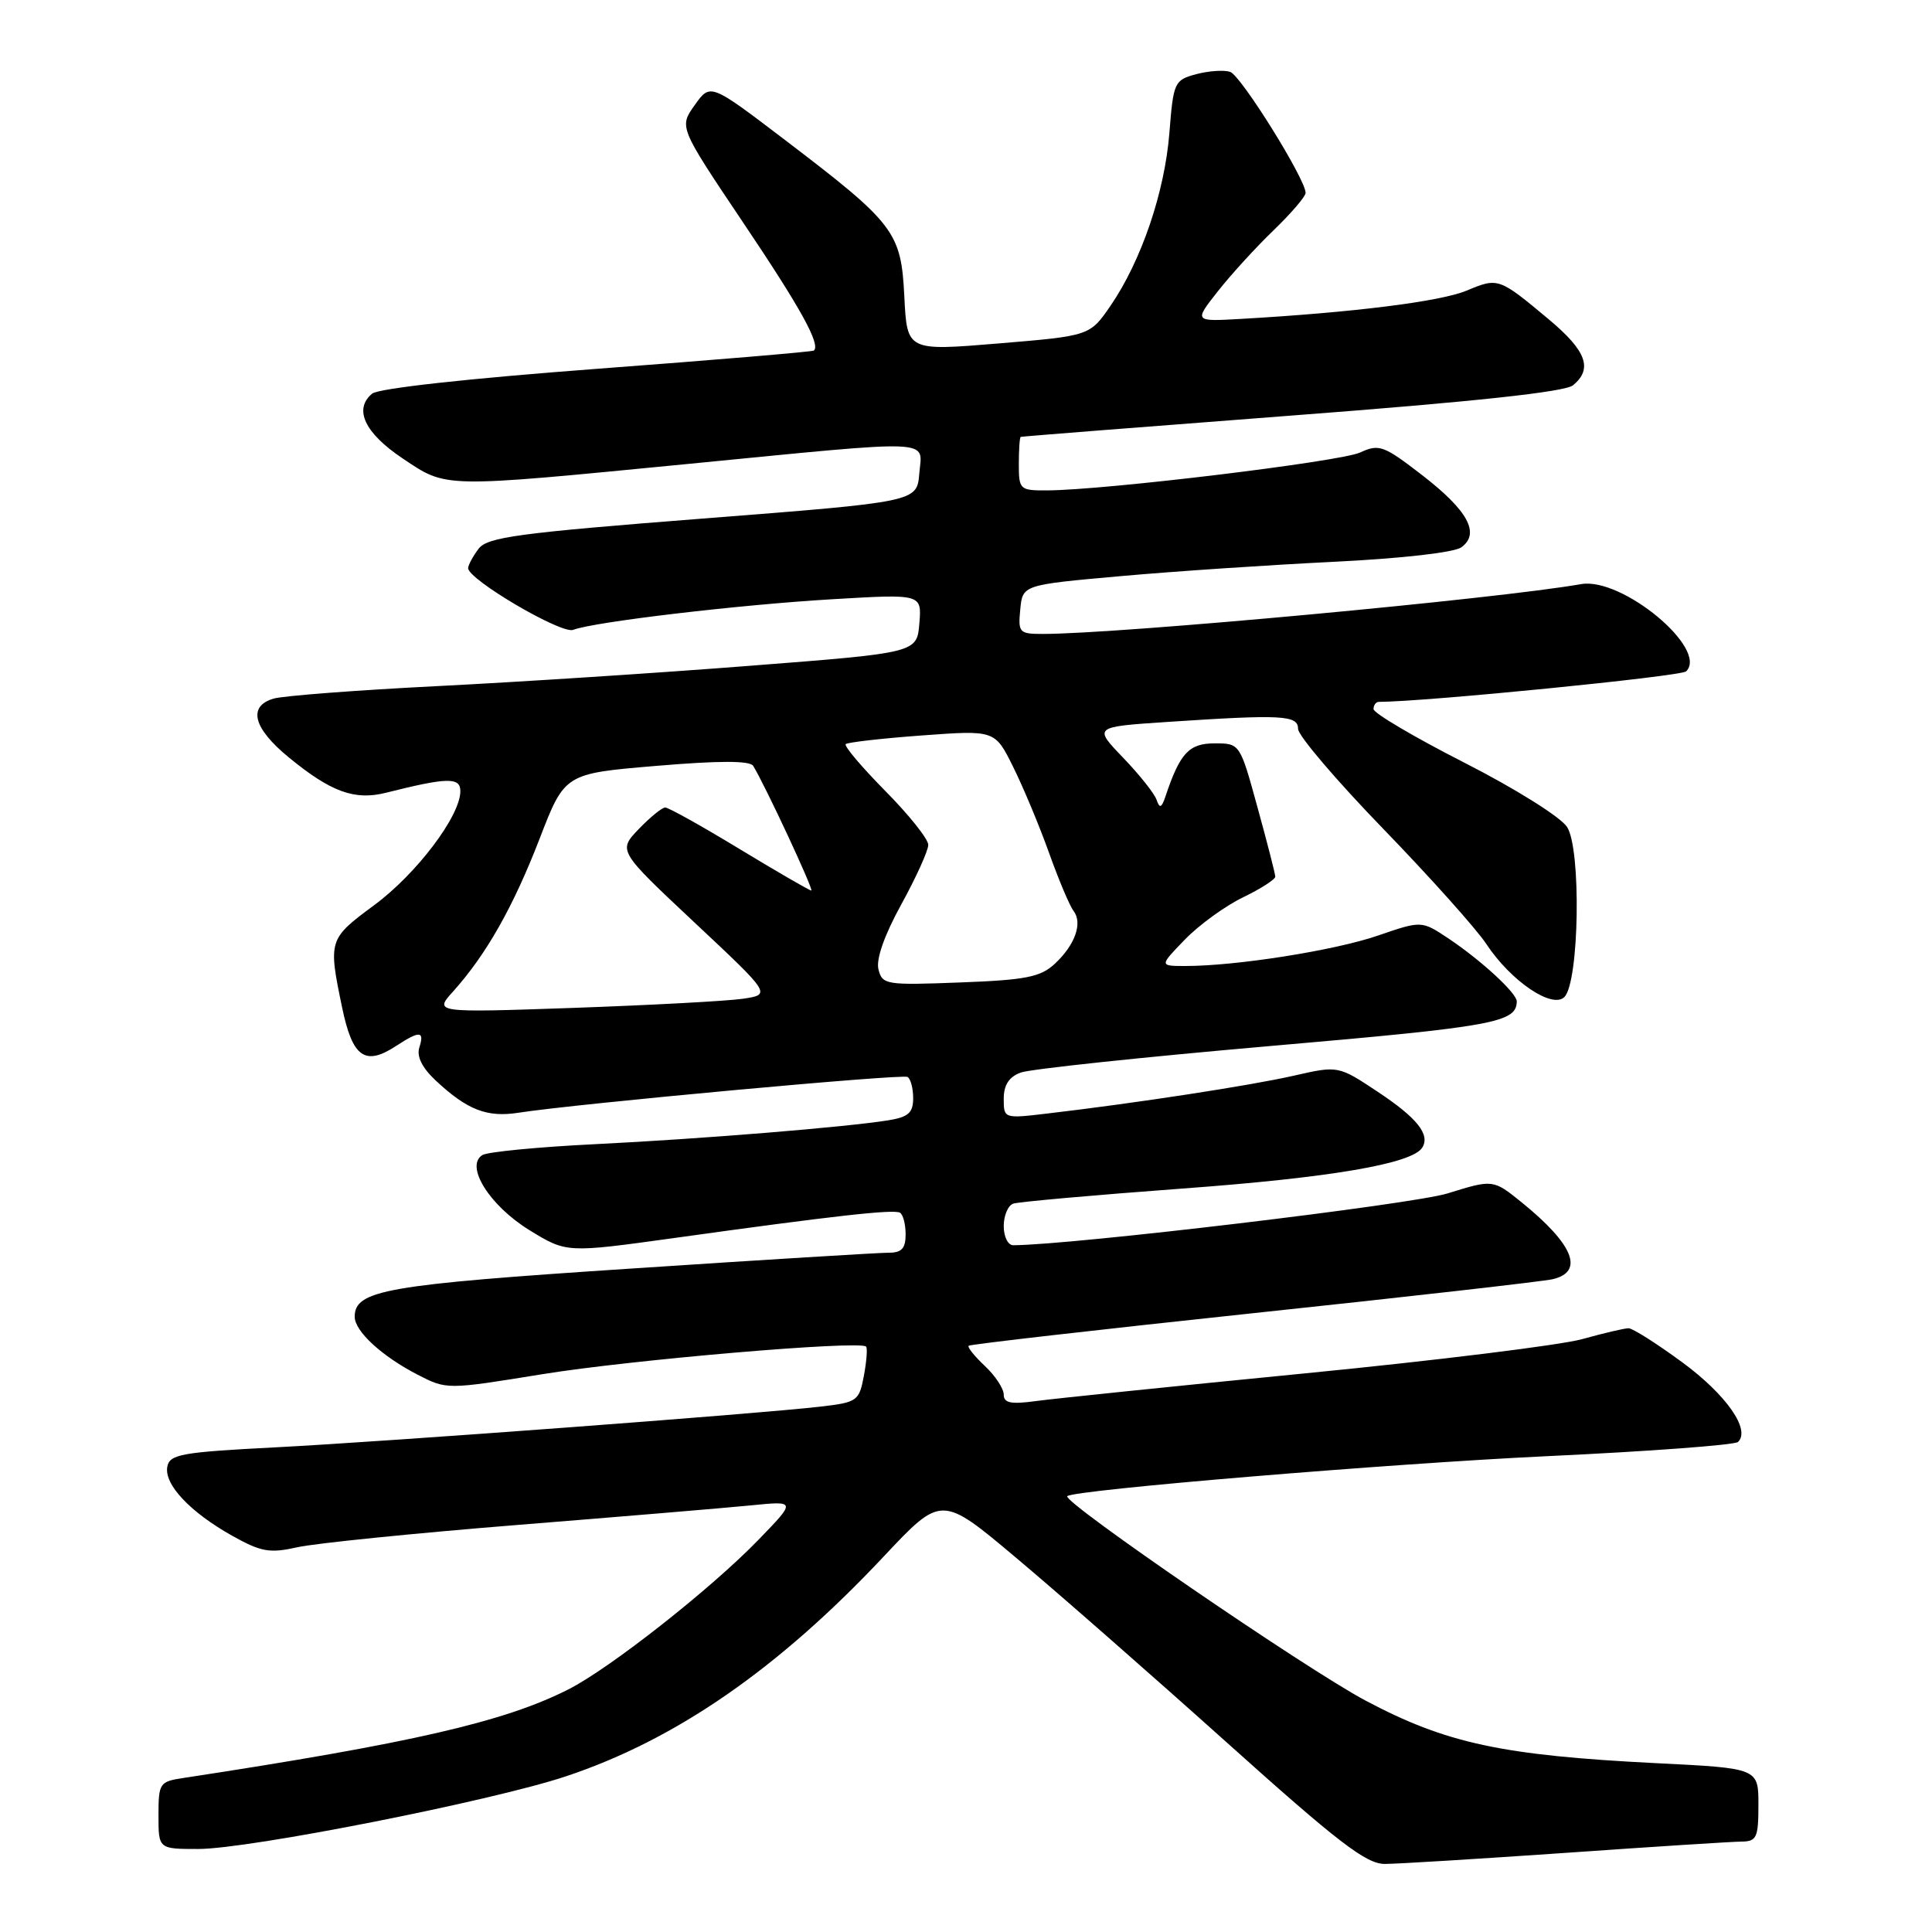 <?xml version="1.0" encoding="UTF-8" standalone="no"?>
<!DOCTYPE svg PUBLIC "-//W3C//DTD SVG 1.1//EN" "http://www.w3.org/Graphics/SVG/1.1/DTD/svg11.dtd" >
<svg xmlns="http://www.w3.org/2000/svg" xmlns:xlink="http://www.w3.org/1999/xlink" version="1.1" viewBox="0 0 256 256">
 <g >
 <path fill="currentColor"
d=" M 207.50 245.51 C 219.05 244.70 229.51 244.03 230.75 244.02 C 232.77 244.00 233.00 243.51 233.00 239.15 C 233.00 234.30 233.00 234.30 219.48 233.63 C 199.02 232.60 191.63 231.01 180.95 225.34 C 173.07 221.16 140.70 198.97 141.42 198.25 C 142.25 197.42 184.20 193.93 205.00 192.95 C 218.47 192.32 229.85 191.47 230.29 191.07 C 232.00 189.46 228.76 184.82 222.92 180.52 C 219.54 178.04 216.34 176.00 215.79 176.00 C 215.25 176.00 212.49 176.65 209.65 177.44 C 206.82 178.23 190.32 180.27 173.00 181.97 C 155.68 183.67 139.59 185.33 137.25 185.65 C 133.95 186.10 133.00 185.91 133.00 184.79 C 133.00 184.00 131.88 182.29 130.50 181.00 C 129.13 179.71 128.16 178.51 128.35 178.32 C 128.54 178.13 145.52 176.19 166.09 174.00 C 186.67 171.82 204.51 169.79 205.75 169.50 C 209.95 168.50 208.50 164.90 201.68 159.36 C 197.85 156.26 197.85 156.26 191.82 158.13 C 187.14 159.59 142.03 164.97 134.25 165.00 C 133.56 165.00 133.00 163.86 133.00 162.47 C 133.00 161.08 133.56 159.74 134.25 159.49 C 134.94 159.25 145.03 158.35 156.67 157.49 C 176.33 156.05 187.14 154.20 188.46 152.06 C 189.53 150.33 187.78 148.14 182.59 144.69 C 177.32 141.19 177.32 141.19 171.41 142.54 C 165.69 143.84 150.54 146.17 138.75 147.55 C 133.03 148.23 133.00 148.22 133.00 145.59 C 133.00 143.77 133.70 142.69 135.25 142.12 C 136.49 141.66 151.44 140.07 168.47 138.59 C 197.99 136.03 200.93 135.49 200.98 132.70 C 201.01 131.62 196.29 127.27 191.94 124.36 C 188.37 121.98 188.37 121.98 182.58 123.97 C 176.86 125.94 163.82 128.00 157.08 128.00 C 153.61 128.00 153.61 128.00 157.01 124.49 C 158.88 122.56 162.35 120.04 164.71 118.90 C 167.07 117.76 168.99 116.52 168.98 116.16 C 168.98 115.80 167.92 111.67 166.63 107.00 C 164.30 98.50 164.30 98.50 160.94 98.50 C 157.55 98.50 156.35 99.79 154.44 105.50 C 153.92 107.06 153.66 107.17 153.26 106.00 C 152.99 105.17 150.99 102.66 148.82 100.40 C 144.89 96.31 144.89 96.31 154.69 95.66 C 169.91 94.65 172.00 94.76 172.00 96.58 C 172.00 97.46 177.08 103.42 183.29 109.83 C 189.51 116.25 195.65 123.12 196.95 125.09 C 200.19 130.00 205.68 133.72 207.29 132.11 C 209.26 130.14 209.54 112.47 207.64 109.57 C 206.77 108.25 200.77 104.49 194.04 101.06 C 187.42 97.69 182.00 94.49 182.00 93.96 C 182.00 93.43 182.32 93.00 182.71 93.00 C 188.71 93.00 222.75 89.62 223.42 88.96 C 226.43 86.00 214.92 76.44 209.50 77.40 C 198.35 79.36 148.24 84.00 138.18 84.00 C 135.05 84.00 134.89 83.83 135.19 80.75 C 135.50 77.50 135.50 77.50 148.50 76.34 C 155.65 75.70 168.37 74.85 176.77 74.44 C 185.70 74.00 192.70 73.21 193.64 72.52 C 196.16 70.68 194.51 67.64 188.43 62.95 C 183.34 59.02 182.74 58.80 180.22 59.96 C 177.59 61.17 146.38 64.95 138.75 64.98 C 135.13 65.00 135.00 64.88 135.00 61.50 C 135.00 59.58 135.11 57.95 135.25 57.89 C 135.39 57.83 151.56 56.56 171.19 55.06 C 195.43 53.22 207.37 51.93 208.44 51.05 C 211.08 48.86 210.21 46.49 205.25 42.34 C 198.60 36.78 198.52 36.76 194.33 38.51 C 190.85 39.96 179.29 41.41 164.36 42.26 C 158.21 42.61 158.21 42.61 161.36 38.61 C 163.09 36.41 166.41 32.77 168.75 30.52 C 171.09 28.26 173.00 26.03 173.00 25.56 C 173.00 23.74 164.42 9.98 163.00 9.52 C 162.18 9.25 160.15 9.39 158.50 9.83 C 155.61 10.61 155.48 10.88 154.95 17.61 C 154.33 25.45 151.24 34.54 147.16 40.50 C 144.41 44.50 144.41 44.50 132.30 45.51 C 120.19 46.51 120.19 46.51 119.83 39.31 C 119.40 30.69 118.59 29.65 103.81 18.39 C 94.12 11.02 94.12 11.02 92.05 13.93 C 89.98 16.84 89.98 16.84 98.41 29.40 C 106.12 40.86 108.76 45.65 107.84 46.45 C 107.65 46.61 94.72 47.70 79.10 48.87 C 62.08 50.15 50.15 51.46 49.31 52.16 C 46.83 54.22 48.32 57.38 53.36 60.75 C 59.26 64.69 58.35 64.67 91.00 61.49 C 124.50 58.22 122.19 58.13 121.81 62.75 C 121.50 66.50 121.50 66.50 93.14 68.71 C 68.69 70.62 64.59 71.17 63.42 72.71 C 62.67 73.70 62.05 74.85 62.03 75.27 C 61.97 76.76 74.39 84.06 75.95 83.46 C 78.63 82.41 98.01 80.12 110.32 79.40 C 122.14 78.70 122.14 78.70 121.82 82.60 C 121.50 86.50 121.50 86.50 99.50 88.21 C 87.40 89.16 68.72 90.37 58.00 90.91 C 47.27 91.45 37.49 92.20 36.25 92.57 C 32.79 93.59 33.55 96.50 38.28 100.37 C 43.87 104.96 47.01 106.09 51.16 105.04 C 59.26 103.00 61.00 102.96 61.00 104.83 C 61.00 108.12 55.20 115.79 49.58 119.94 C 43.53 124.41 43.48 124.58 45.33 133.49 C 46.71 140.13 48.36 141.30 52.51 138.58 C 55.63 136.54 56.27 136.59 55.56 138.81 C 55.19 139.99 55.94 141.50 57.74 143.18 C 61.91 147.08 64.54 148.10 68.72 147.44 C 76.21 146.27 119.52 142.28 120.25 142.70 C 120.66 142.93 121.00 144.20 121.00 145.51 C 121.00 147.44 120.37 148.01 117.75 148.44 C 112.11 149.35 93.02 150.91 78.83 151.61 C 71.31 151.98 64.60 152.63 63.92 153.05 C 61.58 154.50 64.86 159.74 70.15 163.00 C 75.07 166.02 75.07 166.02 89.29 164.05 C 110.54 161.09 118.42 160.21 119.25 160.69 C 119.66 160.92 120.00 162.22 120.00 163.56 C 120.00 165.43 119.47 166.00 117.75 165.99 C 116.51 165.99 101.10 166.93 83.50 168.10 C 51.11 170.23 47.00 170.95 47.00 174.48 C 47.00 176.40 50.61 179.72 55.35 182.16 C 59.20 184.14 59.22 184.14 71.85 182.09 C 83.61 180.18 113.92 177.59 114.76 178.43 C 114.96 178.63 114.83 180.37 114.47 182.29 C 113.84 185.65 113.61 185.82 108.66 186.39 C 100.13 187.37 51.50 191.00 36.51 191.78 C 24.05 192.42 22.48 192.70 22.17 194.34 C 21.72 196.69 25.19 200.37 30.79 203.51 C 34.63 205.65 35.74 205.84 39.45 205.01 C 41.80 204.49 54.91 203.16 68.61 202.06 C 82.30 200.96 96.20 199.80 99.50 199.47 C 105.50 198.87 105.50 198.87 100.50 204.03 C 94.21 210.53 80.81 221.07 75.32 223.85 C 66.82 228.16 54.52 230.98 24.25 235.60 C 21.14 236.07 21.00 236.29 21.00 240.55 C 21.00 245.00 21.00 245.00 26.27 245.00 C 33.00 245.00 65.19 238.64 75.00 235.37 C 89.55 230.52 103.15 221.11 117.12 206.22 C 124.75 198.10 124.75 198.10 134.62 206.40 C 140.06 210.96 152.60 221.96 162.50 230.84 C 177.35 244.17 181.03 246.99 183.50 246.98 C 185.15 246.98 195.95 246.31 207.50 245.51 Z  M 60.06 131.35 C 64.44 126.47 68.01 120.16 71.49 111.16 C 74.83 102.50 74.83 102.50 87.00 101.48 C 95.28 100.78 99.37 100.78 99.80 101.48 C 101.35 103.99 107.88 118.00 107.50 118.00 C 107.26 118.00 102.99 115.52 98.00 112.50 C 93.01 109.47 88.58 107.00 88.15 107.00 C 87.72 107.00 86.14 108.29 84.63 109.86 C 81.89 112.73 81.89 112.73 92.05 122.26 C 102.22 131.79 102.22 131.79 98.36 132.35 C 96.24 132.65 86.17 133.19 76.00 133.55 C 57.50 134.19 57.50 134.19 60.06 131.35 Z  M 116.40 128.45 C 116.06 127.10 117.18 123.92 119.43 119.83 C 121.39 116.26 123.00 112.71 123.00 111.95 C 123.00 111.18 120.44 107.97 117.31 104.81 C 114.18 101.64 111.82 98.85 112.06 98.60 C 112.31 98.36 116.86 97.84 122.17 97.45 C 131.83 96.74 131.83 96.74 134.25 101.62 C 135.58 104.30 137.72 109.42 139.00 113.00 C 140.28 116.58 141.74 120.04 142.25 120.70 C 143.49 122.32 142.44 125.24 139.73 127.74 C 137.86 129.47 135.86 129.86 127.22 130.18 C 117.40 130.56 116.91 130.48 116.40 128.45 Z "/>
</g>
</svg>